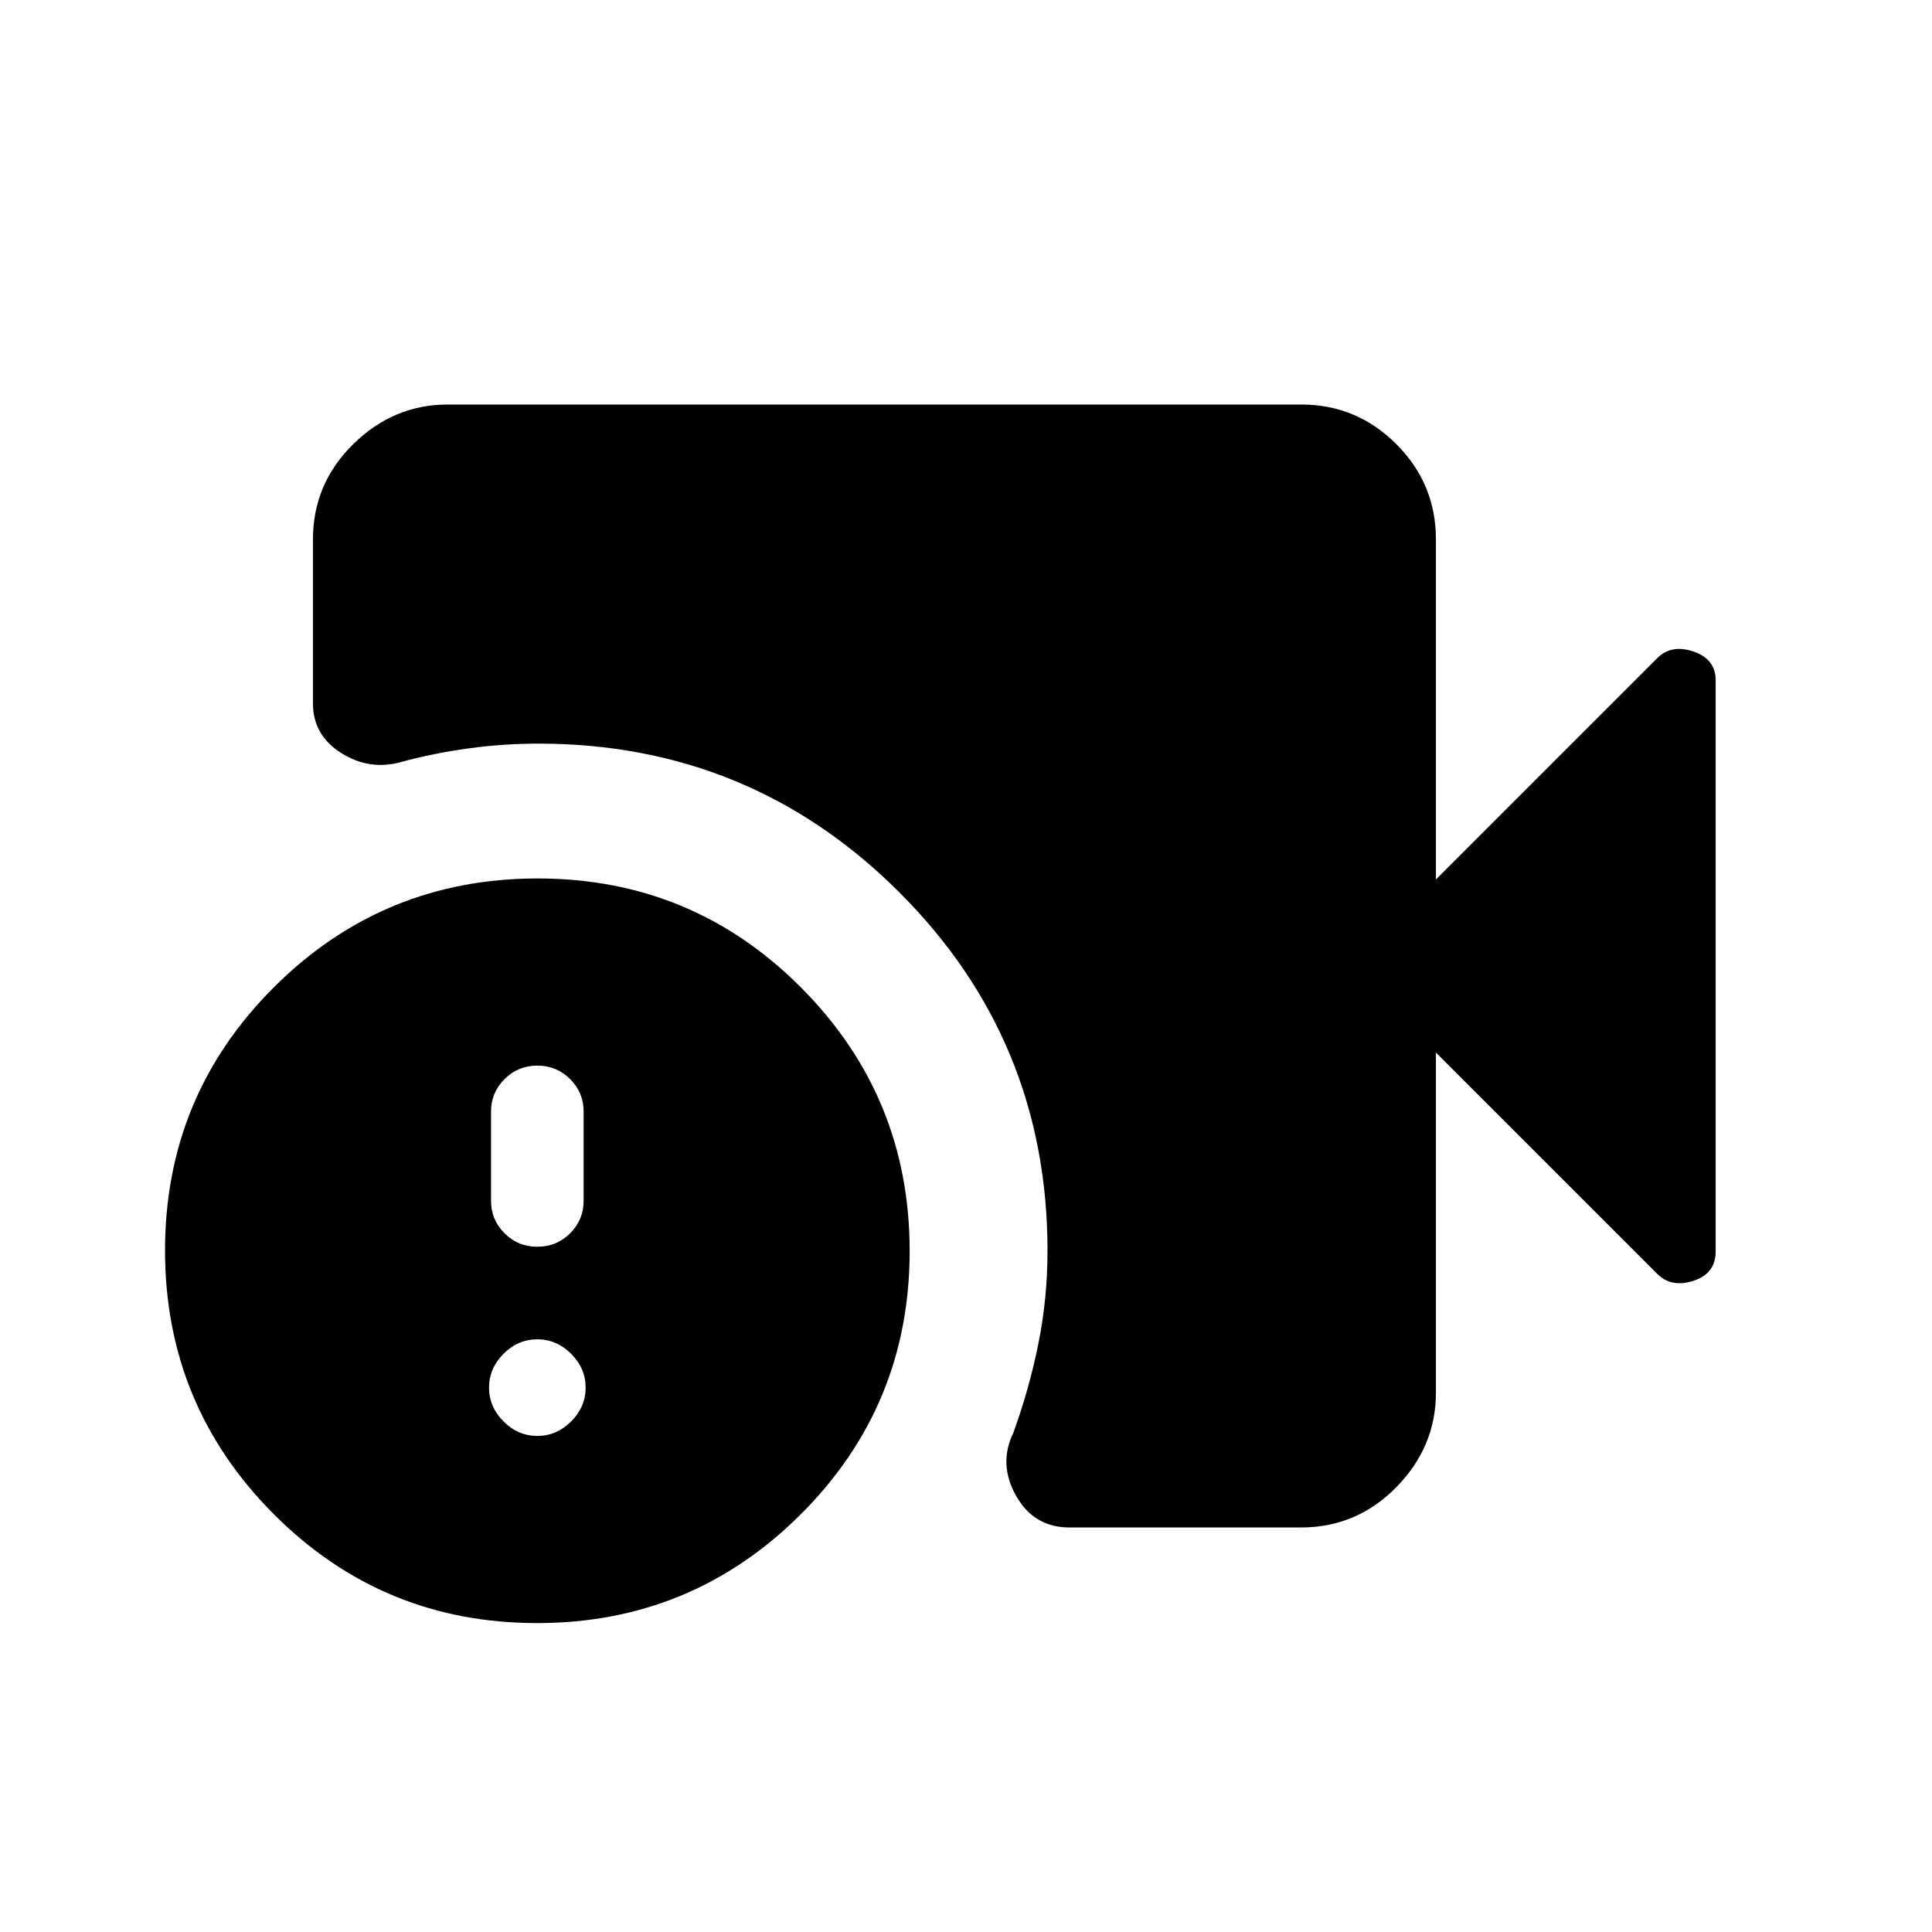 <svg xmlns="http://www.w3.org/2000/svg" height="20" viewBox="0 -960 960 960" width="20"><path d="M531.5-201q-17.75 0-26.62-15.75Q496-232.5 503.5-248q8-22.04 12.5-44.54t4.5-45.96q0-104.77-73.91-178.39-73.9-73.61-179.09-73.61-17.35 0-34.69 2.37-17.35 2.37-33.64 6.8-15.67 4.33-29.67-4.53-14-8.86-14-24.64V-692q0-27.64 20.03-47.32T222.5-759h424q27.64 0 47.32 19.68T713.5-692v169l110-110q7-7 18-3.25t11 14.25v283.88q0 10.95-11 14.54-11 3.58-18-3.42l-110-110v169q0 26.94-19.68 46.97Q674.14-201 646.5-201h-115Zm-264.66 47.5Q190-153.5 136-207.66t-54-131q0-76.84 54.16-130.84t131-54q76.84 0 130.84 54.16t54 131q0 76.84-54.16 130.84t-131 54Zm.16-187q9.6 0 16.3-6.7 6.7-6.7 6.7-16.06v-44.48q0-9.36-6.7-16.06-6.7-6.7-16.3-6.7-9.6 0-16.3 6.7-6.7 6.7-6.7 16.06v44.48q0 9.36 6.7 16.06 6.7 6.7 16.3 6.7Zm0 94q9.6 0 16.8-7.2 7.2-7.2 7.2-16.8 0-9.6-7.2-16.8-7.2-7.2-16.8-7.2-9.6 0-16.8 7.2-7.2 7.2-7.2 16.8 0 9.6 7.2 16.8 7.2 7.2 16.8 7.2Z"/></svg>